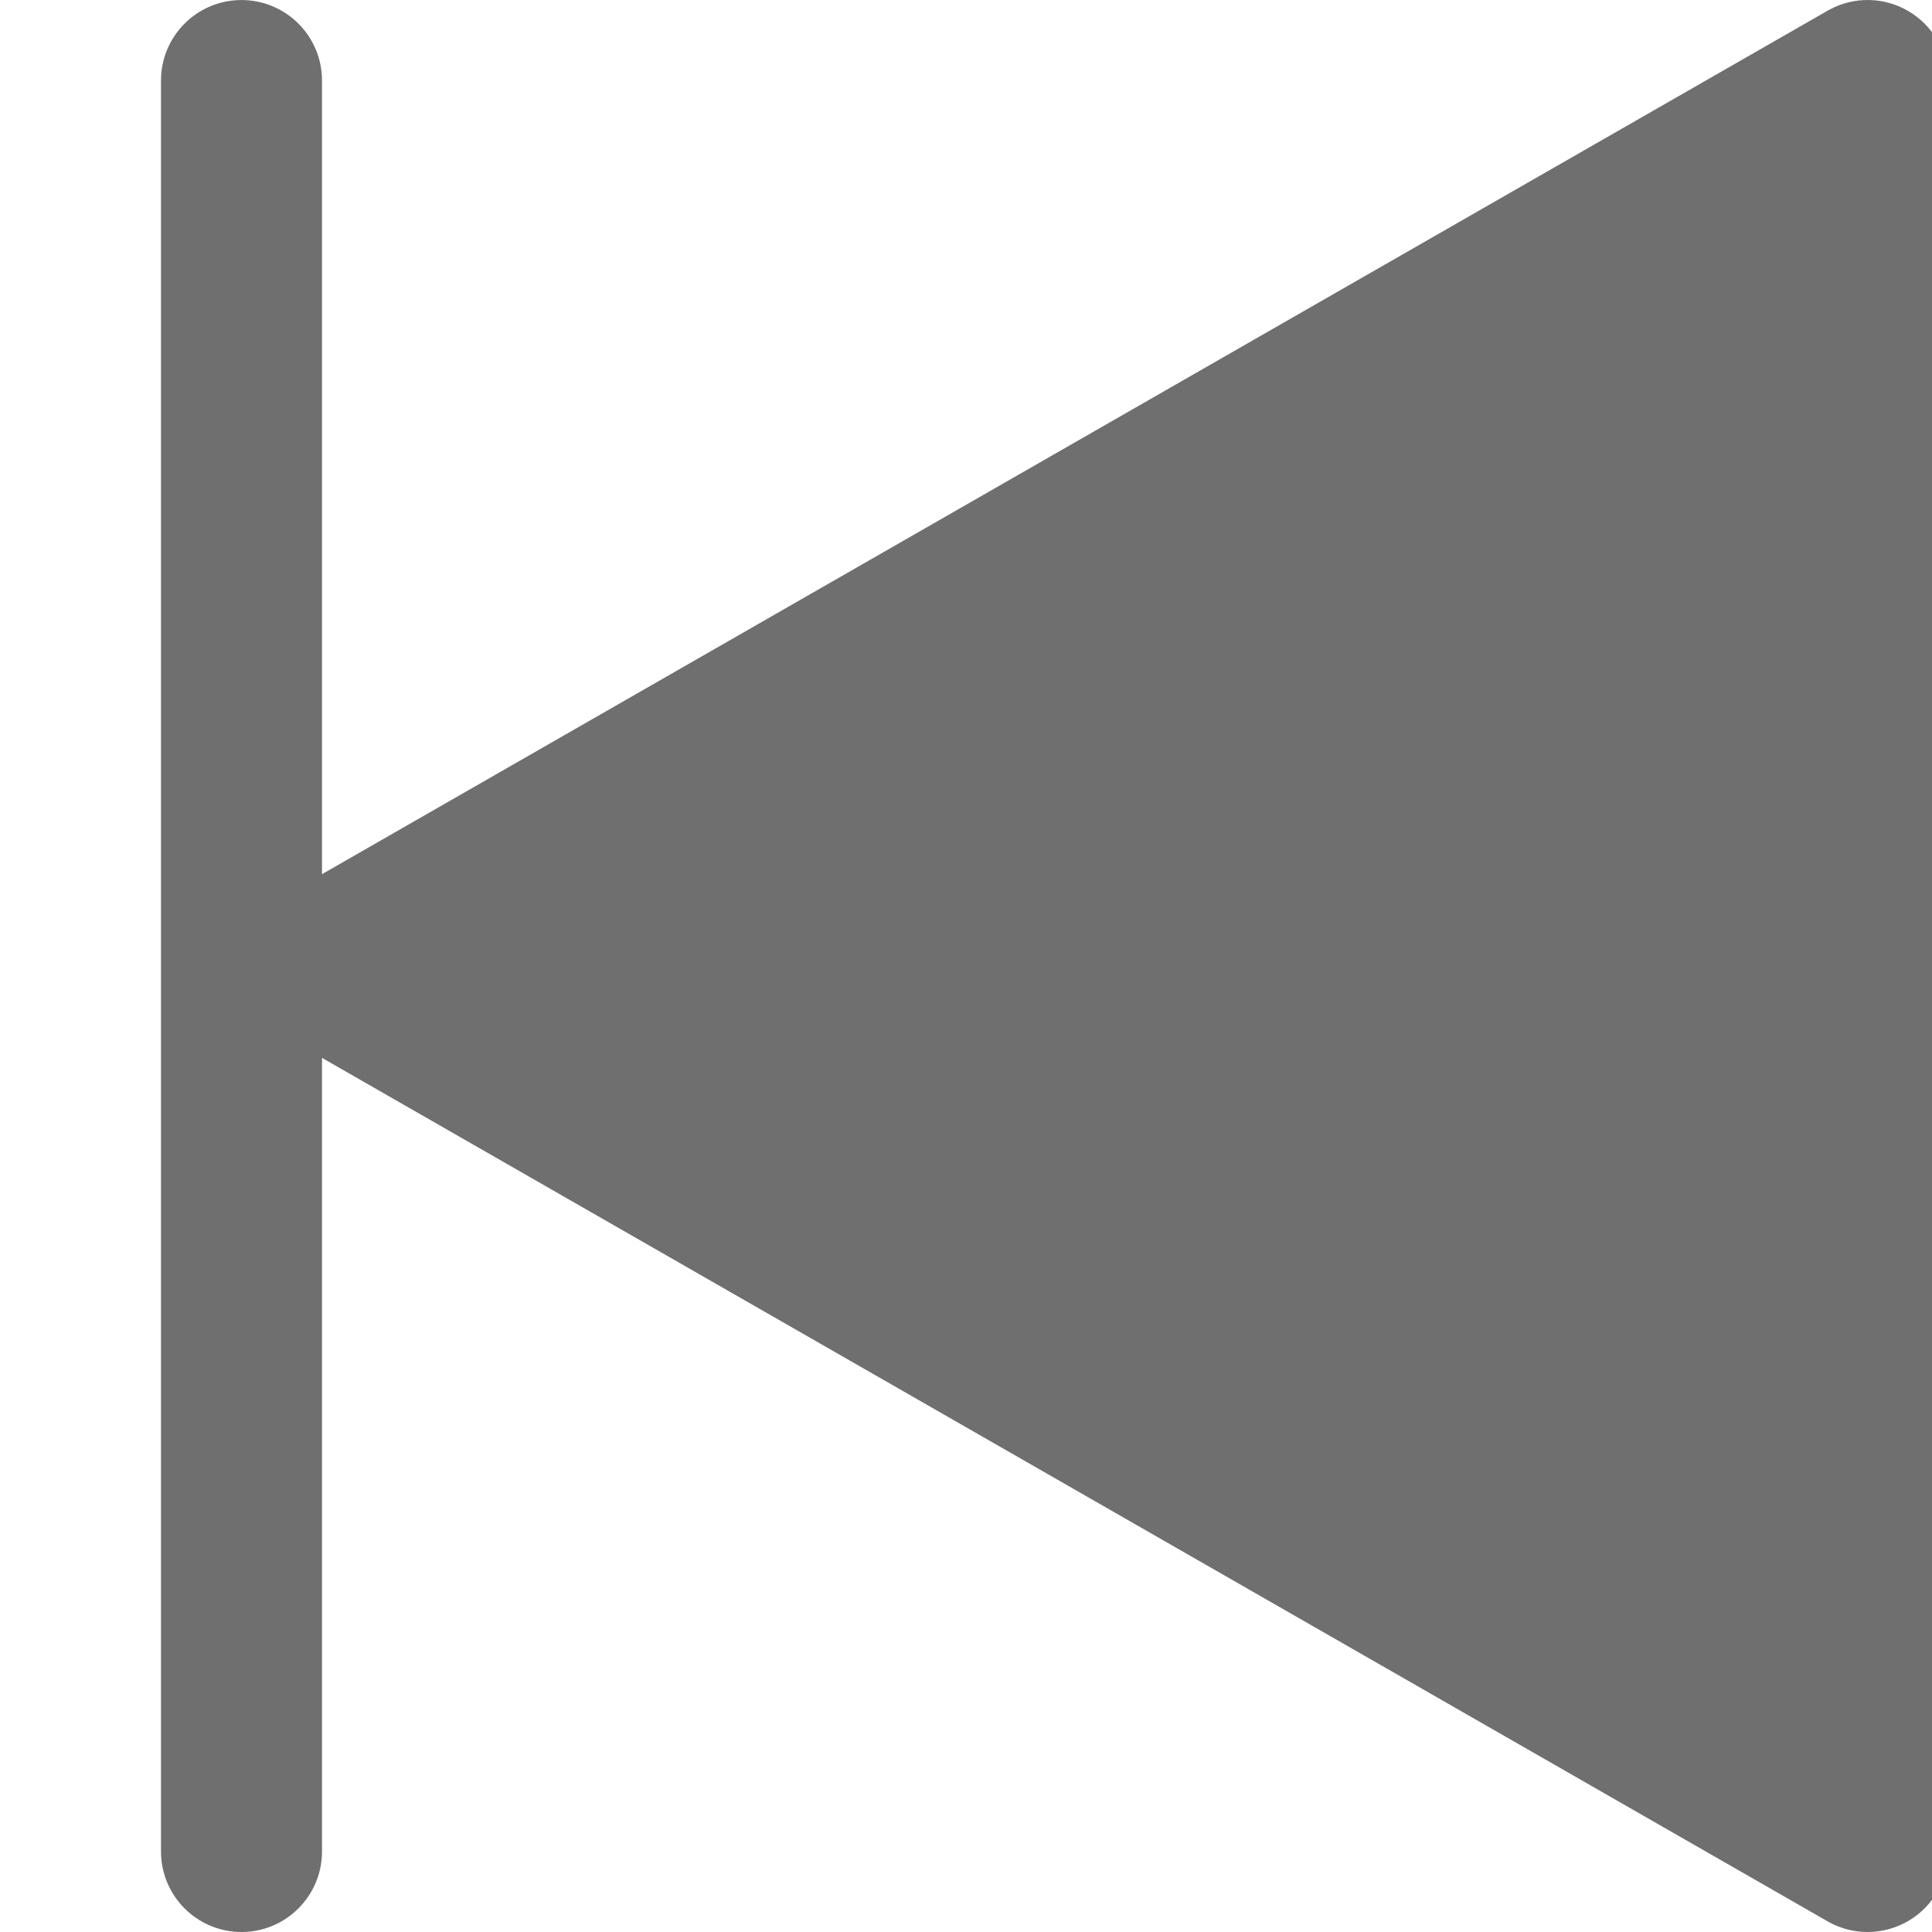 <svg width="60" height="60" viewBox="0 0 60 60" fill="none" xmlns="http://www.w3.org/2000/svg">
<g clip-path="url(#clip0_205_105)">
<path d="M59.272 0.348C58.512 -0.102 57.572 -0.117 56.794 0.311L10 27.148V2.5C10 1.12 8.88 0.001 7.5 0.001C6.12 0.001 5 1.12 5 2.5V57.5C5 58.88 6.12 60 7.5 60C8.88 60 10 58.88 10 57.5V32.853L56.794 59.69C57.172 59.898 57.584 60 57.999 60C58.44 60 58.882 59.882 59.272 59.653C60.035 59.203 60.5 58.383 60.5 57.5V2.5C60.499 1.615 60.035 0.798 59.272 0.348Z" fill="#6F6F6F"/>
</g>
<defs>
<clipPath id="clip0_205_105">
<rect width="60" height="60" fill="white"/>
</clipPath>
</defs>
</svg>
